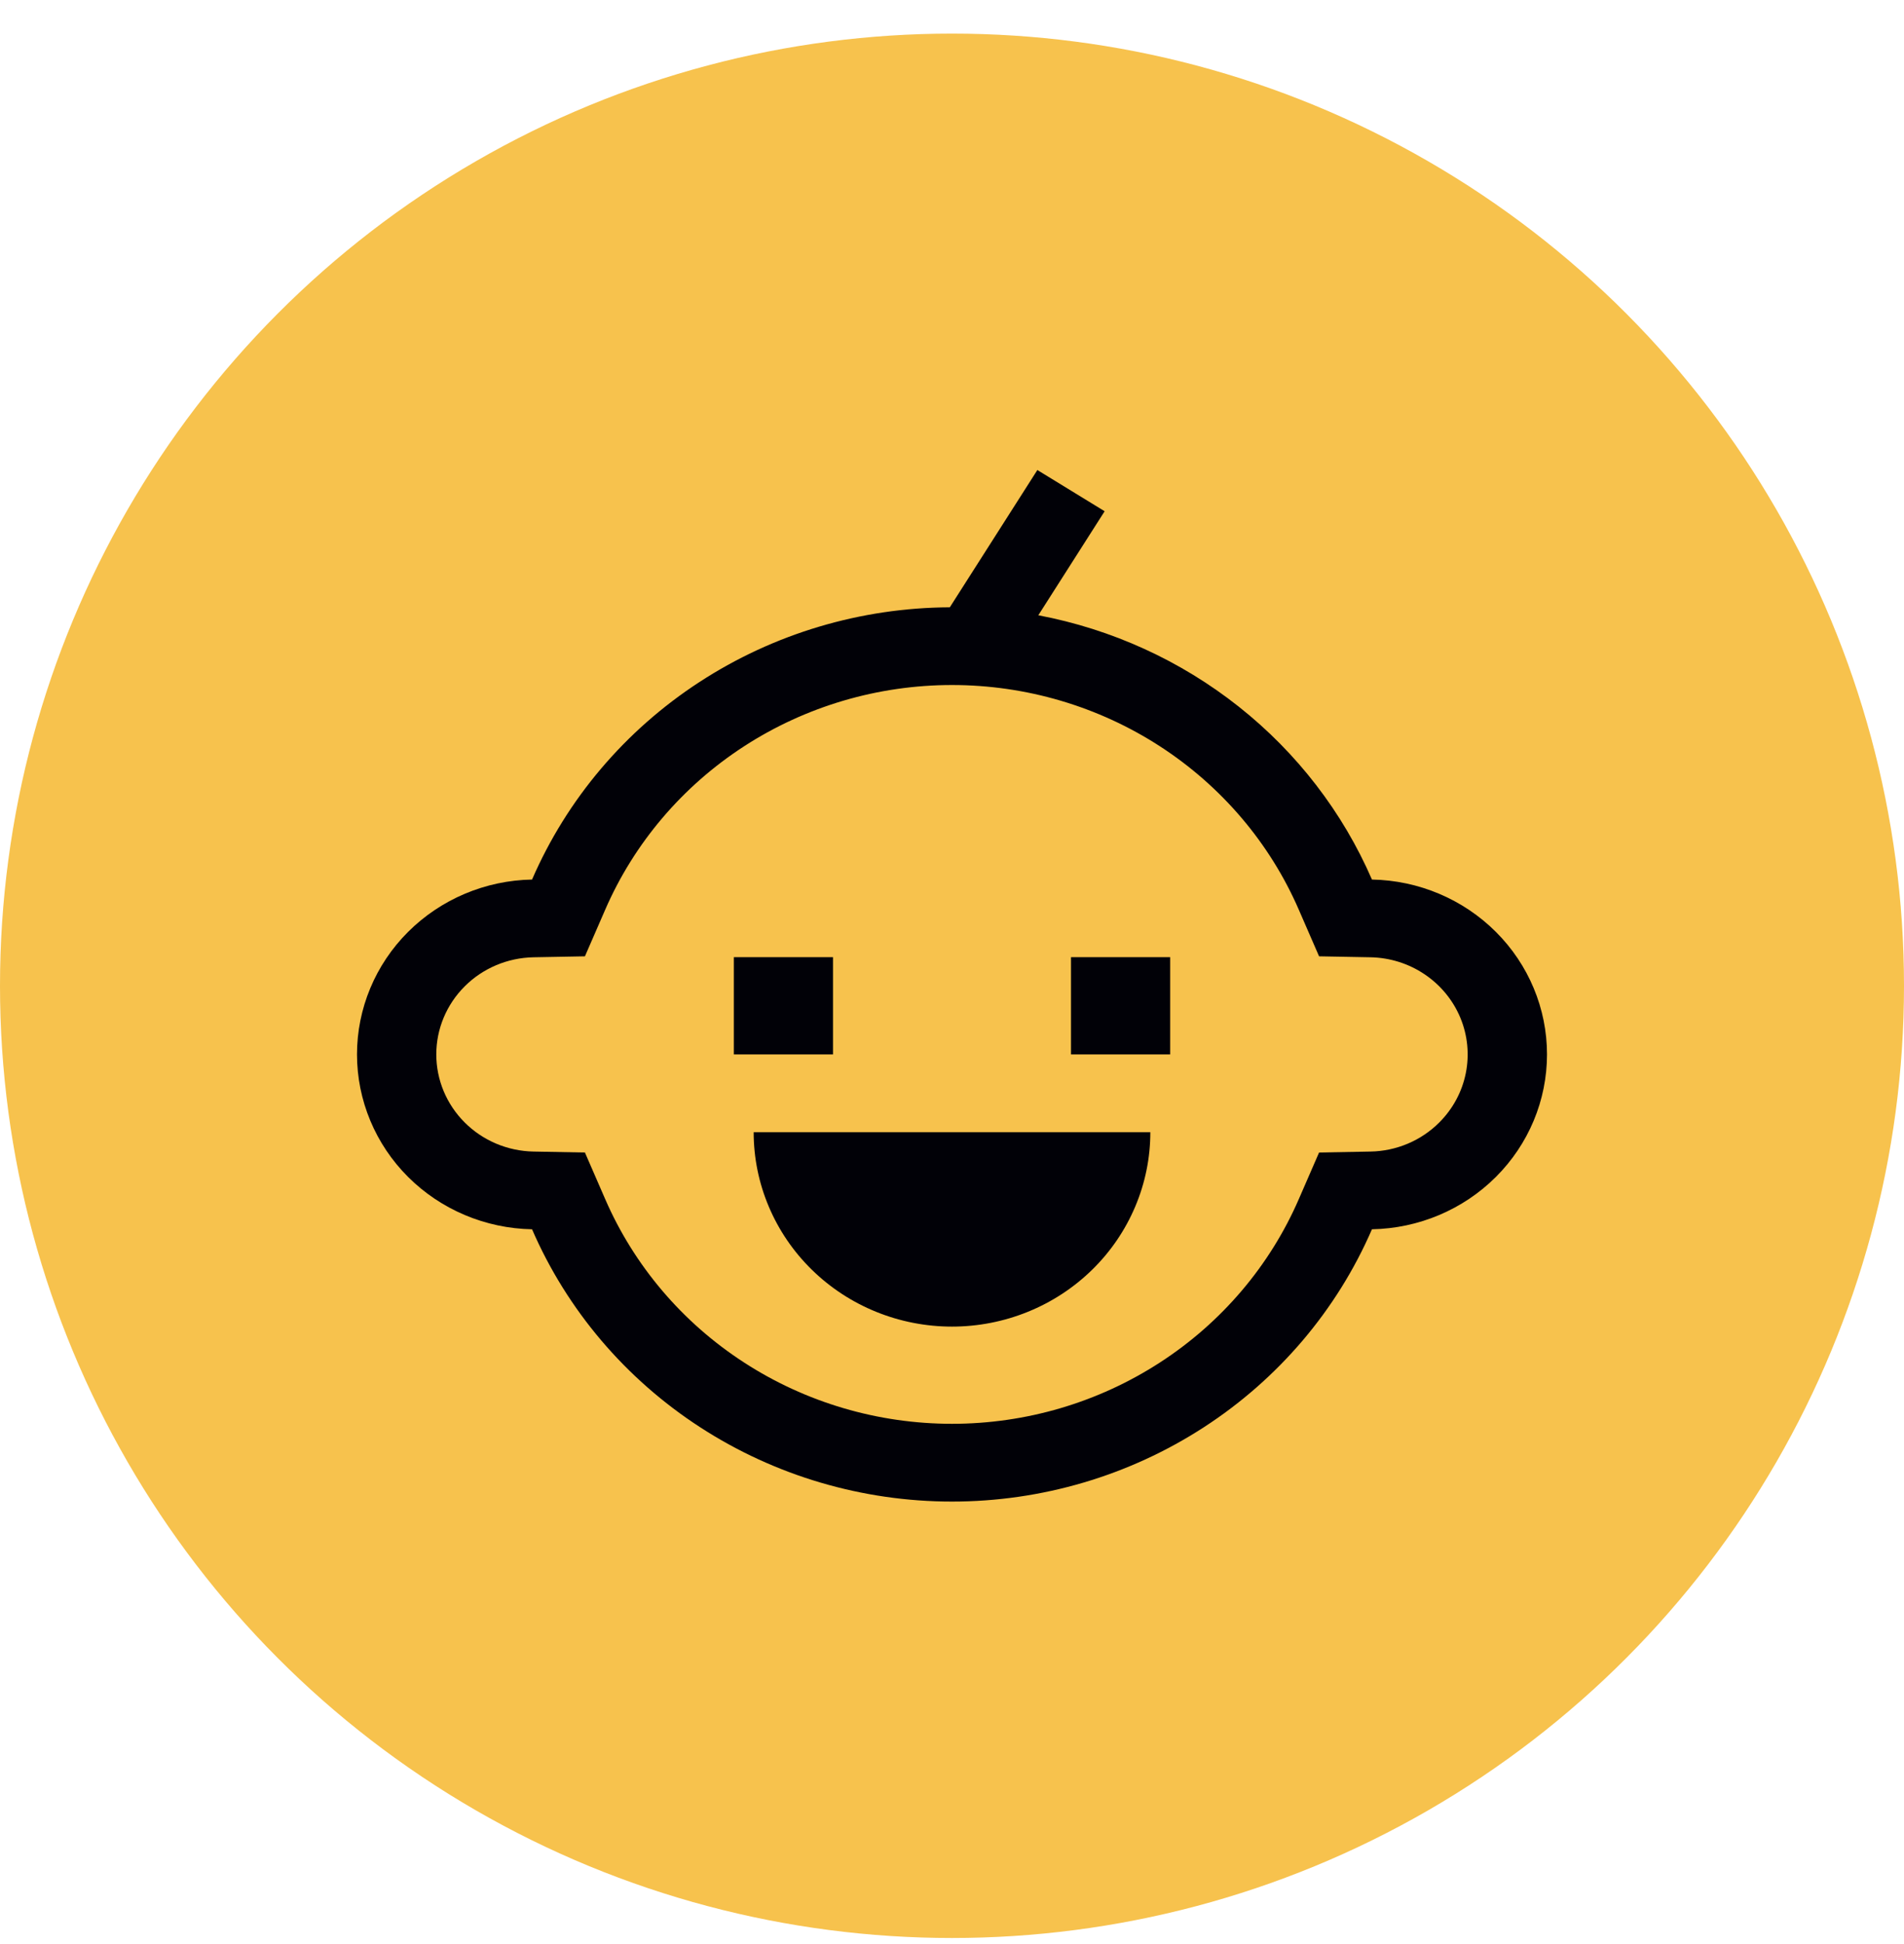 <svg width="48" height="49" viewBox="0 0 48 49" fill="none" xmlns="http://www.w3.org/2000/svg">
<circle cx="24" cy="24.847" r="24" fill="#F7C24D"/>
<path fill-rule="evenodd" clip-rule="evenodd" d="M31.229 17.811C32.695 18.972 33.848 20.468 34.587 22.169C35.765 22.19 36.887 22.665 37.712 23.489C38.538 24.313 39 25.422 39 26.576C39 27.731 38.538 28.84 37.712 29.664C36.887 30.488 35.765 30.962 34.587 30.984C33.704 33.02 32.229 34.756 30.346 35.976C28.464 37.196 26.257 37.847 24 37.847C21.743 37.847 19.536 37.196 17.654 35.976C15.771 34.756 14.296 33.02 13.413 30.984C12.235 30.962 11.113 30.488 10.287 29.664C9.462 28.84 9 27.731 9 26.576C9 25.422 9.462 24.313 10.287 23.489C11.113 22.665 12.235 22.19 13.413 22.169C14.293 20.141 15.759 18.411 17.631 17.192C19.503 15.972 21.698 15.317 23.945 15.307L26.152 11.847L27.848 12.886L26.176 15.508C28.027 15.858 29.762 16.649 31.229 17.811ZM34.549 29.025C35.203 29.014 35.827 28.75 36.284 28.292C36.626 27.951 36.859 27.519 36.953 27.049C37.047 26.58 36.999 26.093 36.815 25.651C36.63 25.208 36.317 24.827 35.914 24.557C35.512 24.286 35.037 24.137 34.549 24.128L33.254 24.104L32.746 22.936C32.017 21.254 30.799 19.82 29.243 18.811C27.688 17.803 25.865 17.266 24 17.266C22.135 17.266 20.312 17.803 18.757 18.811C17.201 19.82 15.983 21.254 15.254 22.936L14.746 24.104L13.451 24.128C12.797 24.14 12.173 24.403 11.715 24.861C11.256 25.319 10.999 25.935 10.999 26.576C10.999 27.218 11.256 27.834 11.715 28.292C12.173 28.75 12.797 29.013 13.451 29.025L14.746 29.049L15.254 30.217C15.983 31.899 17.201 33.333 18.757 34.341C20.312 35.35 22.135 35.887 24 35.887C25.865 35.887 27.688 35.35 29.243 34.341C30.799 33.333 32.017 31.899 32.746 30.217L33.254 29.049L34.549 29.025ZM21 24.126H18.5V26.576H21V24.126ZM27 24.126H29.5V26.576H27V24.126ZM25.913 33.064C25.307 33.31 24.657 33.437 24 33.437C22.674 33.437 21.402 32.921 20.465 32.002C20 31.547 19.632 31.006 19.381 30.412C19.129 29.817 19 29.18 19 28.537H29C29 29.18 28.871 29.817 28.619 30.412C28.368 31.006 28 31.547 27.535 32.002C27.071 32.457 26.52 32.818 25.913 33.064Z" fill="#010107"/>
</svg>

